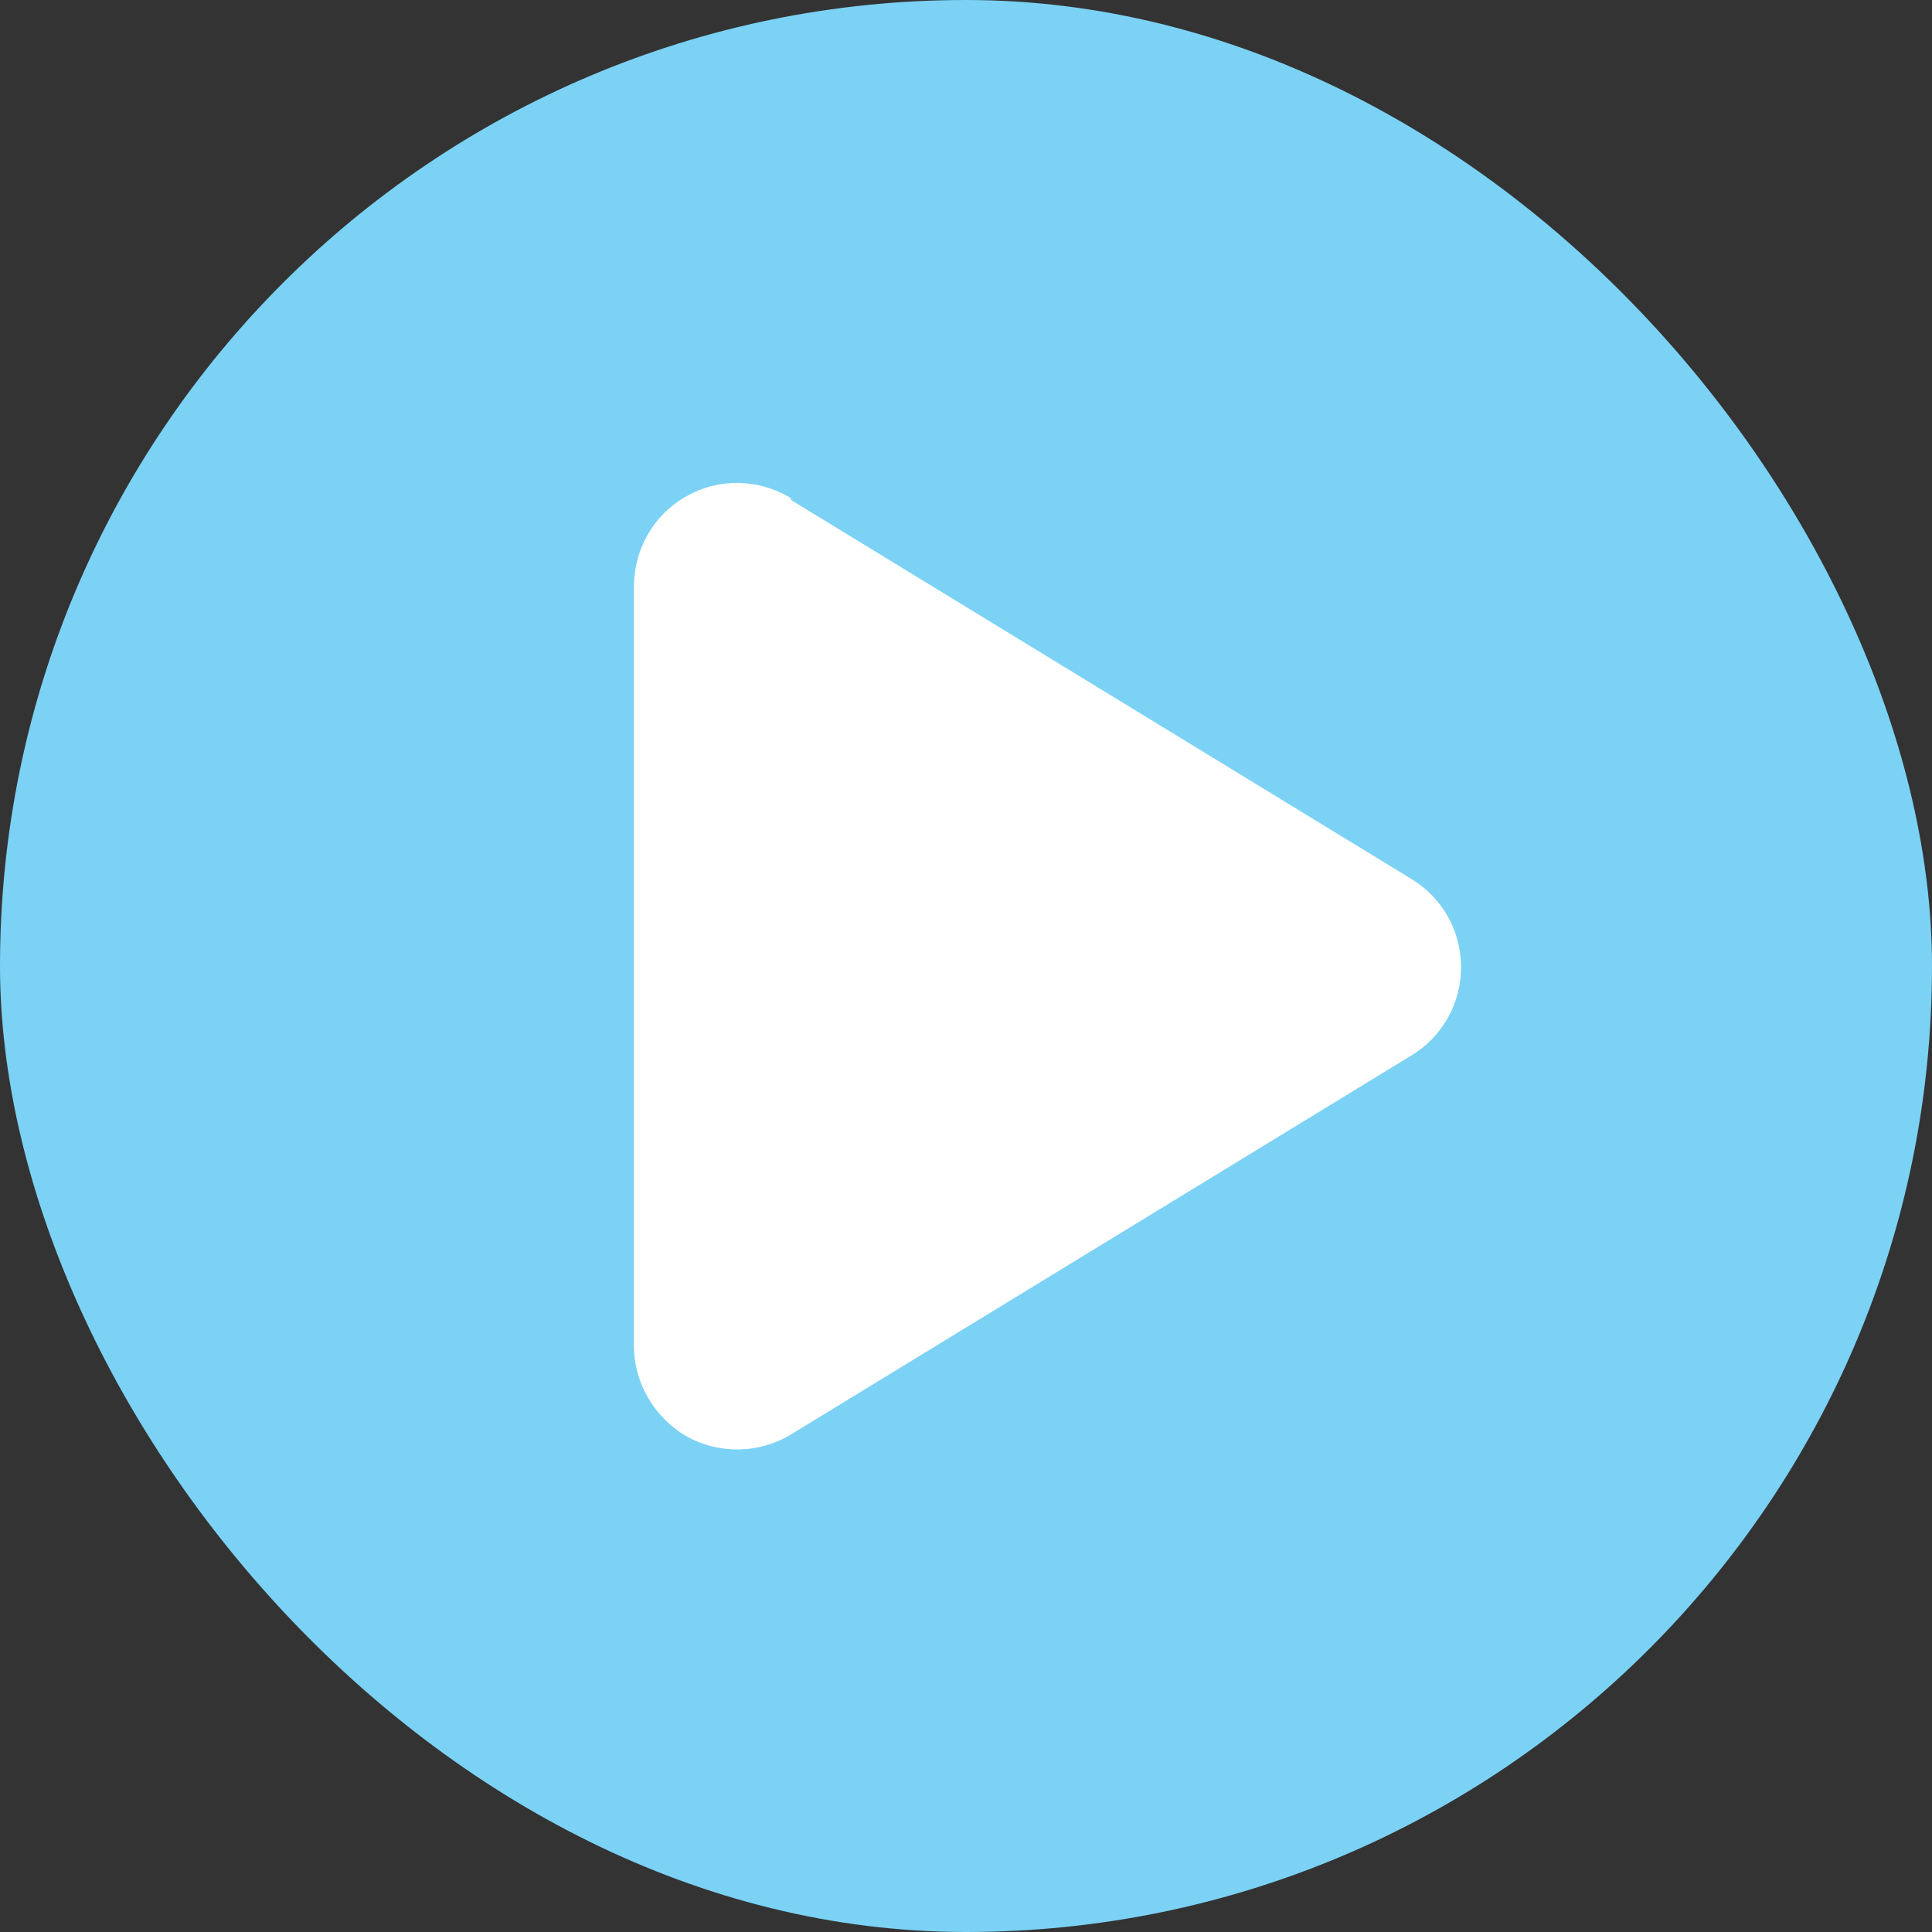 <?xml version="1.0" encoding="UTF-8"?>
<svg id="Layer_2" data-name="Layer 2" xmlns="http://www.w3.org/2000/svg" xmlns:xlink="http://www.w3.org/1999/xlink" viewBox="0 0 32 32">
  <rect x="0" y="0" width="32" height="32" fill="#333333" stroke="none"/>
  <defs>
    <style>
      .cls-1 {
        fill: #fff;
      }

      .cls-2 {
        fill: #7bd2f5;
      }
    </style>
  </defs>
  <g id="Landing_Page">
    <g class="cls-3">
      <g>
        <rect class="cls-2" x="0" y="0" width="32" height="32" rx="16" ry="16"/>
        <path class="cls-1" d="m13.1,8.25c-.53-.32-1.19-.34-1.73-.03-.54.3-.87.87-.87,1.5v12.57c0,.62.34,1.19.87,1.5.54.3,1.2.29,1.73-.03l10.28-6.28c.51-.31.82-.86.82-1.46s-.31-1.15-.82-1.46l-10.28-6.28Z"/>
      </g>
    </g>
  </g>
</svg>